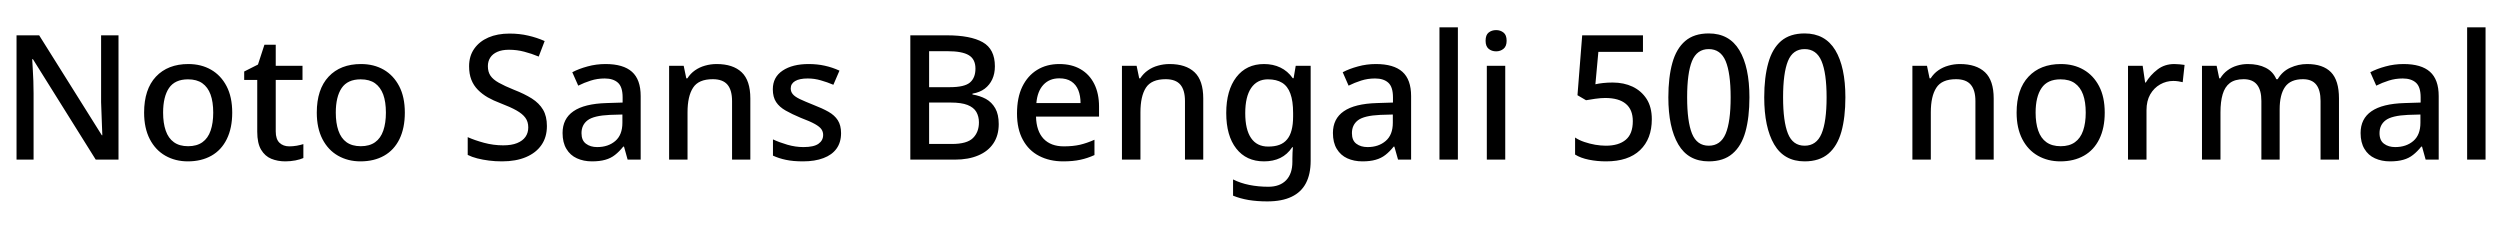 <svg xmlns="http://www.w3.org/2000/svg" xmlns:xlink="http://www.w3.org/1999/xlink" width="344.712" height="31.8"><path fill="black" d="M16.34 4.87L16.34 22.01L13.20 22.01L4.54 8.16L4.44 8.16Q4.49 8.78 4.52 9.55Q4.56 10.32 4.60 11.16Q4.63 12.00 4.63 12.89L4.63 12.89L4.63 22.01L2.28 22.01L2.28 4.87L5.40 4.87L14.04 18.65L14.11 18.65Q14.09 18.14 14.06 17.38Q14.04 16.61 14.00 15.73Q13.97 14.86 13.94 14.09L13.94 14.09L13.94 4.87L16.34 4.87ZM32.02 15.53L32.02 15.53Q32.02 17.66 31.27 19.18Q30.53 20.69 29.15 21.47Q27.77 22.25 25.90 22.25L25.90 22.25Q24.17 22.25 22.80 21.47Q21.43 20.69 20.65 19.18Q19.87 17.66 19.87 15.53L19.87 15.53Q19.87 12.31 21.50 10.57Q23.14 8.83 25.97 8.83L25.97 8.83Q27.74 8.83 29.10 9.61Q30.46 10.39 31.24 11.88Q32.02 13.37 32.02 15.53ZM22.49 15.53L22.49 15.53Q22.49 16.97 22.85 18.01Q23.21 19.06 23.98 19.61Q24.74 20.16 25.94 20.16L25.94 20.16Q27.14 20.16 27.91 19.61Q28.68 19.06 29.04 18.01Q29.40 16.97 29.40 15.53L29.40 15.53Q29.40 14.04 29.03 13.03Q28.66 12.02 27.90 11.48Q27.14 10.94 25.92 10.94L25.92 10.94Q24.12 10.94 23.30 12.14Q22.49 13.34 22.49 15.53ZM39.89 20.18L39.89 20.18Q40.39 20.18 40.92 20.09Q41.45 19.99 41.83 19.87L41.83 19.87L41.83 21.79Q41.42 21.98 40.73 22.12Q40.03 22.25 39.34 22.25L39.34 22.25Q38.28 22.25 37.40 21.89Q36.53 21.53 36.00 20.64Q35.47 19.75 35.47 18.17L35.47 18.17L35.47 11.02L33.67 11.02L33.67 9.86L35.57 8.90L36.46 6.17L38.02 6.17L38.02 9.07L41.71 9.07L41.71 11.02L38.02 11.02L38.02 18.12Q38.02 19.18 38.53 19.68Q39.05 20.18 39.89 20.18ZM55.82 15.53L55.82 15.53Q55.82 17.66 55.08 19.18Q54.34 20.69 52.96 21.47Q51.58 22.25 49.70 22.25L49.70 22.25Q47.98 22.25 46.61 21.47Q45.24 20.69 44.46 19.18Q43.68 17.66 43.68 15.53L43.68 15.53Q43.68 12.31 45.31 10.57Q46.94 8.83 49.78 8.83L49.78 8.83Q51.55 8.83 52.91 9.61Q54.26 10.39 55.04 11.88Q55.82 13.37 55.82 15.53ZM46.30 15.53L46.30 15.53Q46.30 16.97 46.66 18.01Q47.02 19.06 47.78 19.61Q48.55 20.16 49.75 20.16L49.75 20.16Q50.95 20.16 51.72 19.61Q52.49 19.06 52.85 18.01Q53.21 16.97 53.21 15.53L53.21 15.53Q53.21 14.04 52.84 13.03Q52.46 12.02 51.71 11.48Q50.95 10.94 49.73 10.94L49.73 10.94Q47.93 10.94 47.11 12.14Q46.30 13.34 46.30 15.53ZM75.41 17.38L75.41 17.38Q75.41 18.91 74.66 19.99Q73.92 21.07 72.53 21.66Q71.14 22.25 69.22 22.25L69.22 22.25Q68.28 22.25 67.42 22.14Q66.55 22.03 65.81 21.84Q65.06 21.65 64.49 21.36L64.49 21.36L64.49 18.91Q65.45 19.34 66.74 19.69Q68.04 20.04 69.38 20.04L69.38 20.04Q70.54 20.04 71.30 19.73Q72.07 19.42 72.46 18.86Q72.84 18.31 72.84 17.57L72.84 17.57Q72.84 16.78 72.44 16.24Q72.05 15.70 71.22 15.23Q70.39 14.76 69 14.23L69 14.23Q68.04 13.87 67.26 13.43Q66.48 12.98 65.89 12.38Q65.30 11.78 64.99 10.99Q64.68 10.20 64.68 9.14L64.68 9.14Q64.68 7.73 65.39 6.72Q66.10 5.71 67.34 5.17Q68.59 4.63 70.25 4.63L70.25 4.63Q71.64 4.63 72.83 4.91Q74.02 5.18 75.10 5.66L75.10 5.66L74.28 7.80Q73.30 7.39 72.29 7.13Q71.28 6.86 70.18 6.86L70.18 6.86Q69.22 6.86 68.57 7.15Q67.92 7.44 67.60 7.94Q67.27 8.45 67.27 9.12L67.27 9.12Q67.27 9.91 67.63 10.44Q67.99 10.97 68.78 11.41Q69.58 11.86 70.87 12.38L70.87 12.38Q72.31 12.94 73.33 13.58Q74.35 14.23 74.88 15.13Q75.41 16.03 75.41 17.38ZM83.50 8.83L83.50 8.83Q85.94 8.83 87.14 9.90Q88.34 10.97 88.34 13.25L88.34 13.25L88.34 22.01L86.54 22.01L86.04 20.21L85.94 20.21Q85.39 20.90 84.80 21.36Q84.22 21.82 83.46 22.03Q82.70 22.25 81.62 22.25L81.62 22.25Q80.47 22.25 79.55 21.83Q78.62 21.41 78.10 20.53Q77.57 19.66 77.57 18.34L77.57 18.34Q77.57 16.37 79.07 15.34Q80.57 14.30 83.64 14.21L83.64 14.21L85.85 14.14L85.85 13.42Q85.85 11.98 85.20 11.40Q84.55 10.82 83.38 10.82L83.38 10.82Q82.37 10.82 81.46 11.11Q80.54 11.40 79.73 11.81L79.73 11.81L78.91 9.96Q79.82 9.48 81.01 9.16Q82.20 8.83 83.50 8.83ZM85.82 15.79L84.10 15.84Q81.89 15.94 81.04 16.57Q80.18 17.21 80.18 18.36L80.18 18.36Q80.18 19.37 80.80 19.82Q81.41 20.28 82.34 20.28L82.34 20.28Q83.86 20.28 84.84 19.44Q85.82 18.60 85.82 16.92L85.82 16.92L85.82 15.79ZM98.81 8.83L98.81 8.83Q101.06 8.83 102.26 9.96Q103.46 11.09 103.46 13.58L103.46 13.58L103.46 22.01L100.94 22.01L100.94 13.94Q100.94 12.43 100.31 11.68Q99.67 10.92 98.28 10.92L98.28 10.92Q96.31 10.92 95.56 12.10Q94.80 13.27 94.80 15.48L94.80 15.48L94.80 22.01L92.26 22.01L92.26 9.07L94.27 9.07L94.63 10.80L94.78 10.80Q95.21 10.13 95.83 9.70Q96.46 9.26 97.22 9.05Q97.99 8.83 98.81 8.83ZM115.97 18.36L115.97 18.36Q115.97 19.63 115.34 20.50Q114.72 21.36 113.54 21.80Q112.37 22.25 110.71 22.25L110.71 22.25Q109.34 22.25 108.37 22.04Q107.40 21.84 106.58 21.46L106.58 21.46L106.58 19.22Q107.45 19.63 108.58 19.96Q109.70 20.28 110.78 20.28L110.78 20.28Q112.22 20.28 112.86 19.82Q113.50 19.37 113.50 18.60L113.50 18.60Q113.50 18.17 113.26 17.82Q113.02 17.47 112.36 17.10Q111.70 16.73 110.42 16.25L110.42 16.25Q109.20 15.74 108.34 15.25Q107.47 14.76 107.02 14.08Q106.56 13.39 106.56 12.31L106.56 12.31Q106.56 10.63 107.92 9.73Q109.27 8.83 111.50 8.83L111.50 8.83Q112.68 8.83 113.72 9.06Q114.77 9.29 115.75 9.74L115.75 9.74L114.91 11.69Q114.07 11.33 113.18 11.08Q112.30 10.82 111.38 10.82L111.38 10.82Q110.23 10.82 109.63 11.18Q109.03 11.54 109.03 12.19L109.03 12.19Q109.03 12.65 109.31 12.98Q109.58 13.32 110.28 13.66Q110.98 13.99 112.18 14.47L112.18 14.47Q113.38 14.93 114.23 15.41Q115.08 15.89 115.52 16.58Q115.97 17.28 115.97 18.36ZM125.52 4.87L130.54 4.87Q133.82 4.87 135.50 5.82Q137.18 6.77 137.18 9.14L137.18 9.14Q137.18 10.15 136.82 10.93Q136.46 11.71 135.78 12.23Q135.10 12.74 134.09 12.91L134.09 12.91L134.09 13.03Q135.12 13.20 135.94 13.64Q136.75 14.09 137.23 14.93Q137.71 15.77 137.71 17.11L137.71 17.11Q137.71 18.67 136.98 19.76Q136.25 20.86 134.89 21.43Q133.54 22.01 131.66 22.01L131.66 22.01L125.52 22.01L125.52 4.87ZM128.11 12.02L130.97 12.02Q132.98 12.02 133.74 11.38Q134.50 10.73 134.50 9.46L134.50 9.46Q134.50 8.16 133.58 7.61Q132.67 7.06 130.68 7.06L130.68 7.06L128.11 7.06L128.11 12.02ZM131.09 14.14L128.11 14.14L128.11 19.85L131.26 19.85Q133.34 19.85 134.16 19.03Q134.98 18.22 134.98 16.87L134.98 16.87Q134.98 16.06 134.62 15.43Q134.26 14.81 133.40 14.47Q132.55 14.14 131.09 14.14L131.09 14.14ZM146.06 8.83L146.06 8.83Q147.77 8.83 148.99 9.54Q150.22 10.25 150.88 11.57Q151.54 12.89 151.54 14.69L151.54 14.69L151.54 16.08L142.85 16.08Q142.90 18.07 143.89 19.13Q144.89 20.18 146.69 20.18L146.69 20.18Q147.94 20.18 148.91 19.96Q149.88 19.73 150.91 19.27L150.91 19.27L150.91 21.38Q149.95 21.82 148.96 22.03Q147.96 22.25 146.59 22.25L146.59 22.25Q144.72 22.25 143.28 21.50Q141.84 20.76 141.04 19.28Q140.23 17.81 140.23 15.65L140.23 15.65Q140.23 13.46 140.96 11.95Q141.70 10.44 143.00 9.64Q144.31 8.83 146.06 8.83ZM146.06 10.80L146.06 10.80Q144.70 10.80 143.87 11.69Q143.04 12.58 142.90 14.21L142.90 14.21L148.99 14.21Q148.99 13.20 148.68 12.43Q148.37 11.66 147.72 11.23Q147.07 10.80 146.06 10.80ZM161.26 8.83L161.26 8.83Q163.51 8.83 164.71 9.96Q165.91 11.09 165.91 13.58L165.91 13.58L165.91 22.01L163.39 22.01L163.39 13.94Q163.39 12.43 162.76 11.68Q162.12 10.92 160.73 10.92L160.73 10.92Q158.76 10.92 158.00 12.10Q157.25 13.27 157.25 15.48L157.25 15.48L157.25 22.01L154.70 22.01L154.70 9.07L156.72 9.07L157.08 10.80L157.22 10.80Q157.66 10.13 158.28 9.70Q158.90 9.26 159.67 9.05Q160.44 8.83 161.26 8.83ZM174.29 8.83L174.29 8.83Q175.54 8.83 176.54 9.31Q177.55 9.79 178.25 10.78L178.25 10.78L178.37 10.78L178.66 9.07L180.72 9.07L180.72 22.18Q180.72 24 180.07 25.25Q179.42 26.50 178.09 27.13Q176.76 27.77 174.74 27.77L174.74 27.77Q173.35 27.77 172.18 27.58Q171 27.38 170.02 26.98L170.02 26.98L170.02 24.74Q171.02 25.25 172.26 25.50Q173.50 25.75 174.89 25.75L174.89 25.75Q176.47 25.75 177.34 24.85Q178.20 23.95 178.20 22.32L178.20 22.32L178.20 21.89Q178.20 21.58 178.22 21.06Q178.25 20.54 178.27 20.30L178.27 20.30L178.18 20.30Q177.50 21.31 176.53 21.78Q175.56 22.25 174.29 22.25L174.29 22.25Q171.84 22.25 170.46 20.48Q169.08 18.72 169.08 15.58L169.08 15.58Q169.08 12.46 170.47 10.64Q171.86 8.83 174.29 8.83ZM174.82 10.94L174.82 10.94Q173.33 10.94 172.51 12.14Q171.70 13.34 171.70 15.60L171.70 15.60Q171.70 17.86 172.50 19.03Q173.30 20.21 174.86 20.21L174.86 20.21Q175.78 20.21 176.41 19.97Q177.05 19.73 177.47 19.22Q177.89 18.72 178.09 17.94Q178.30 17.16 178.30 16.06L178.30 16.06L178.30 15.58Q178.30 13.92 177.92 12.90Q177.55 11.88 176.78 11.41Q176.02 10.94 174.82 10.94ZM189.72 8.83L189.72 8.83Q192.17 8.83 193.37 9.90Q194.57 10.97 194.57 13.25L194.57 13.25L194.57 22.01L192.77 22.01L192.26 20.21L192.17 20.21Q191.62 20.90 191.03 21.36Q190.44 21.82 189.68 22.03Q188.93 22.25 187.85 22.25L187.85 22.25Q186.70 22.25 185.77 21.83Q184.85 21.41 184.32 20.53Q183.79 19.66 183.79 18.34L183.79 18.34Q183.79 16.37 185.29 15.34Q186.79 14.30 189.86 14.21L189.86 14.21L192.07 14.14L192.07 13.42Q192.07 11.98 191.42 11.40Q190.78 10.82 189.60 10.82L189.60 10.82Q188.59 10.82 187.68 11.11Q186.77 11.40 185.95 11.81L185.95 11.81L185.14 9.96Q186.05 9.48 187.24 9.16Q188.42 8.83 189.72 8.83ZM192.05 15.79L190.32 15.84Q188.11 15.94 187.26 16.57Q186.41 17.21 186.41 18.36L186.41 18.36Q186.41 19.37 187.02 19.82Q187.63 20.28 188.57 20.28L188.57 20.28Q190.08 20.28 191.06 19.44Q192.05 18.60 192.05 16.92L192.05 16.92L192.05 15.79ZM201.02 3.77L201.02 22.01L198.48 22.01L198.48 3.77L201.02 3.77ZM205.01 9.07L207.55 9.07L207.55 22.01L205.01 22.01L205.01 9.07ZM206.30 4.15L206.30 4.15Q206.88 4.15 207.31 4.49Q207.74 4.82 207.74 5.62L207.74 5.62Q207.74 6.38 207.31 6.73Q206.88 7.08 206.30 7.08L206.30 7.08Q205.68 7.08 205.26 6.73Q204.84 6.38 204.84 5.62L204.84 5.62Q204.84 4.82 205.26 4.49Q205.68 4.15 206.30 4.15ZM221.45 22.25L221.45 22.25Q220.22 22.25 219.08 22.02Q217.94 21.79 217.18 21.31L217.18 21.31L217.18 18.96Q217.70 19.32 218.44 19.57Q219.17 19.82 219.96 19.96Q220.75 20.09 221.42 20.09L221.42 20.09Q223.20 20.09 224.17 19.27Q225.14 18.46 225.14 16.70L225.14 16.70Q225.14 15.12 224.18 14.32Q223.22 13.51 221.33 13.51L221.33 13.51Q220.73 13.51 219.95 13.62Q219.17 13.73 218.69 13.82L218.69 13.82L217.51 13.13L218.16 4.87L226.54 4.87L226.54 7.15L220.39 7.15L219.98 11.62Q220.39 11.52 221.02 11.45Q221.64 11.38 222.36 11.38L222.36 11.38Q223.90 11.38 225.11 11.95Q226.32 12.53 227.04 13.64Q227.76 14.76 227.76 16.44L227.76 16.44Q227.76 19.15 226.14 20.70Q224.52 22.25 221.45 22.25ZM235.61 22.25L235.61 22.25Q232.78 22.25 231.41 19.91Q230.04 17.57 230.04 13.42L230.04 13.42Q230.04 10.66 230.59 8.68Q231.14 6.70 232.37 5.65Q233.59 4.61 235.61 4.61L235.61 4.61Q238.44 4.61 239.83 6.92Q241.22 9.24 241.22 13.42L241.22 13.42Q241.22 16.18 240.67 18.16Q240.12 20.14 238.88 21.19Q237.65 22.25 235.61 22.25ZM235.61 20.09L235.61 20.09Q237.24 20.09 237.94 18.44Q238.63 16.80 238.63 13.42L238.63 13.42Q238.63 10.08 237.94 8.42Q237.24 6.77 235.61 6.77L235.61 6.77Q233.98 6.77 233.30 8.42Q232.63 10.08 232.63 13.42L232.63 13.42Q232.63 16.75 233.30 18.42Q233.98 20.09 235.61 20.09ZM248.83 22.25L248.83 22.25Q246.00 22.25 244.63 19.91Q243.26 17.57 243.26 13.42L243.26 13.42Q243.26 10.66 243.82 8.68Q244.37 6.70 245.59 5.65Q246.82 4.61 248.83 4.61L248.83 4.61Q251.66 4.61 253.06 6.92Q254.45 9.24 254.45 13.42L254.45 13.42Q254.45 16.18 253.90 18.16Q253.34 20.14 252.11 21.19Q250.87 22.25 248.83 22.25ZM248.83 20.09L248.83 20.09Q250.46 20.09 251.16 18.44Q251.86 16.80 251.86 13.42L251.86 13.42Q251.86 10.08 251.16 8.42Q250.46 6.77 248.83 6.77L248.83 6.77Q247.20 6.77 246.53 8.42Q245.86 10.08 245.86 13.42L245.86 13.42Q245.86 16.75 246.53 18.42Q247.20 20.09 248.83 20.09ZM270.24 8.83L270.24 8.83Q272.50 8.83 273.70 9.96Q274.90 11.09 274.90 13.58L274.90 13.58L274.90 22.01L272.38 22.01L272.38 13.94Q272.38 12.43 271.74 11.68Q271.10 10.92 269.71 10.92L269.71 10.92Q267.74 10.92 266.99 12.10Q266.23 13.27 266.23 15.48L266.23 15.48L266.23 22.01L263.69 22.01L263.69 9.07L265.70 9.07L266.06 10.80L266.21 10.80Q266.64 10.13 267.26 9.70Q267.89 9.26 268.66 9.05Q269.42 8.83 270.24 8.83ZM290.21 15.53L290.21 15.53Q290.21 17.66 289.46 19.18Q288.72 20.69 287.34 21.47Q285.96 22.25 284.09 22.25L284.09 22.25Q282.36 22.25 280.99 21.47Q279.62 20.69 278.84 19.18Q278.06 17.66 278.06 15.53L278.06 15.53Q278.06 12.31 279.70 10.57Q281.33 8.83 284.16 8.83L284.16 8.83Q285.94 8.83 287.29 9.61Q288.65 10.39 289.43 11.88Q290.21 13.37 290.21 15.53ZM280.68 15.53L280.68 15.53Q280.68 16.97 281.04 18.01Q281.40 19.06 282.17 19.61Q282.94 20.16 284.14 20.16L284.14 20.16Q285.34 20.16 286.10 19.61Q286.87 19.06 287.23 18.01Q287.59 16.97 287.59 15.53L287.59 15.53Q287.59 14.04 287.22 13.03Q286.85 12.02 286.09 11.48Q285.34 10.94 284.11 10.94L284.11 10.94Q282.31 10.94 281.50 12.14Q280.68 13.34 280.68 15.53ZM299.81 8.83L299.81 8.83Q300.14 8.83 300.55 8.87Q300.96 8.90 301.22 8.95L301.22 8.95L300.96 11.33Q300.70 11.26 300.34 11.21Q299.98 11.16 299.66 11.16L299.66 11.16Q298.70 11.16 297.85 11.64Q297.00 12.12 296.48 13.02Q295.97 13.92 295.97 15.19L295.97 15.19L295.97 22.01L293.42 22.01L293.42 9.07L295.44 9.07L295.78 11.38L295.87 11.38Q296.50 10.34 297.48 9.59Q298.46 8.83 299.81 8.83ZM318.12 8.83L318.12 8.83Q320.30 8.83 321.41 9.96Q322.51 11.09 322.51 13.58L322.51 13.58L322.51 22.01L319.97 22.01L319.97 13.92Q319.97 12.43 319.38 11.68Q318.79 10.92 317.54 10.92L317.54 10.92Q315.82 10.92 315.07 11.99Q314.33 13.06 314.33 15.07L314.33 15.07L314.33 22.01L311.81 22.01L311.81 13.92Q311.81 12.43 311.21 11.68Q310.61 10.92 309.36 10.92L309.36 10.92Q308.16 10.92 307.46 11.45Q306.77 11.98 306.47 13.00Q306.17 14.02 306.17 15.48L306.17 15.48L306.17 22.01L303.62 22.01L303.62 9.07L305.64 9.07L306.00 10.80L306.14 10.80Q306.55 10.13 307.14 9.70Q307.73 9.26 308.45 9.05Q309.17 8.83 309.94 8.83L309.94 8.83Q311.40 8.83 312.41 9.35Q313.42 9.86 313.87 10.92L313.87 10.92L314.06 10.92Q314.69 9.84 315.79 9.34Q316.90 8.83 318.12 8.83ZM331.42 8.83L331.42 8.83Q333.86 8.83 335.06 9.90Q336.26 10.97 336.26 13.25L336.26 13.25L336.26 22.01L334.46 22.01L333.96 20.21L333.86 20.21Q333.31 20.90 332.72 21.36Q332.14 21.82 331.38 22.03Q330.62 22.25 329.54 22.25L329.54 22.25Q328.39 22.25 327.47 21.83Q326.54 21.41 326.02 20.53Q325.49 19.66 325.49 18.34L325.49 18.34Q325.49 16.37 326.99 15.34Q328.49 14.30 331.56 14.21L331.56 14.21L333.77 14.14L333.77 13.42Q333.77 11.98 333.12 11.40Q332.47 10.82 331.30 10.82L331.30 10.82Q330.29 10.82 329.38 11.11Q328.46 11.40 327.65 11.81L327.65 11.81L326.83 9.96Q327.74 9.48 328.93 9.16Q330.12 8.83 331.42 8.83ZM333.74 15.79L332.02 15.84Q329.81 15.94 328.96 16.57Q328.10 17.21 328.10 18.36L328.10 18.36Q328.10 19.37 328.72 19.82Q329.33 20.28 330.26 20.28L330.26 20.28Q331.78 20.28 332.76 19.44Q333.74 18.60 333.74 16.92L333.74 16.92L333.74 15.79ZM342.72 3.77L342.72 22.01L340.18 22.01L340.18 3.77L342.72 3.77Z"/></svg>